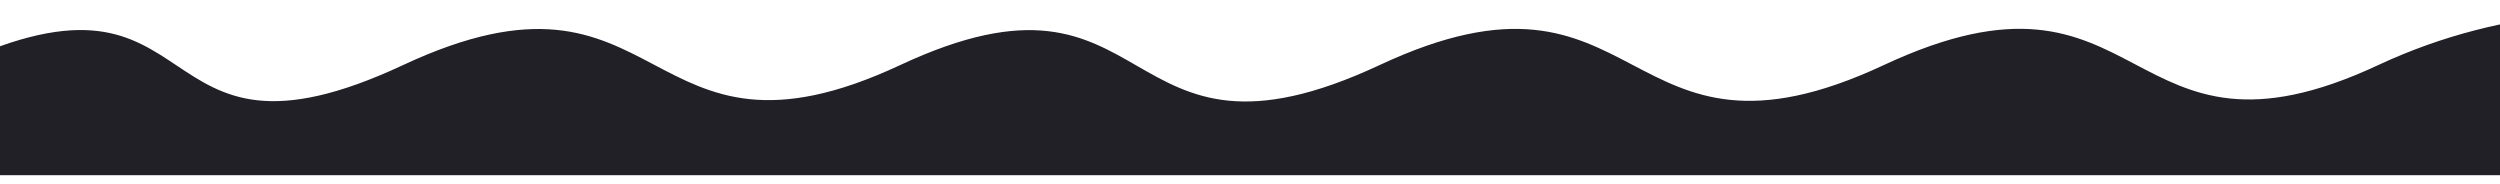 <svg width="3253" height="240" viewBox="0 0 3253 240" fill="none" preserveAspectRatio="none" xmlns="http://www.w3.org/2000/svg">
<g filter="url(#filter0_d_2_4)">
<path d="M524.435 96.683C178.525 258.319 281.145 -62.259 -59 96.683V240L3761 240V96.683C3761 96.683 3430.08 -60.104 3094.55 96.683C2759.01 253.47 2797.06 -64.953 2451.15 96.683C2105.24 258.319 2143.29 -66.03 1795.08 96.683C1446.86 259.396 1511.43 -62.259 1171.29 96.683C831.142 255.625 870.345 -64.953 524.435 96.683Z" fill="#222027"/>
</g>
<defs>
<filter id="filter0_d_2_4" x="-74" y="0" width="3850" height="243" filterUnits="userSpaceOnUse" color-interpolation-filters="sRGB">
<feFlood flood-opacity="0" result="BackgroundImageFix"/>
<feColorMatrix in="SourceAlpha" type="matrix" values="0 0 0 0 0 0 0 0 0 0 0 0 0 0 0 0 0 0 127 0" result="hardAlpha"/>
<feOffset dy="-12"/>
<feGaussianBlur stdDeviation="7.5"/>
<feComposite in2="hardAlpha" operator="out"/>
<feColorMatrix type="matrix" values="0 0 0 0 0 0 0 0 0 0 0 0 0 0 0 0 0 0 0.5 0"/>
<feBlend mode="normal" in2="BackgroundImageFix" result="effect1_dropShadow_2_4"/>
<feBlend mode="normal" in="SourceGraphic" in2="effect1_dropShadow_2_4" result="shape"/>
</filter>
</defs>
</svg>
